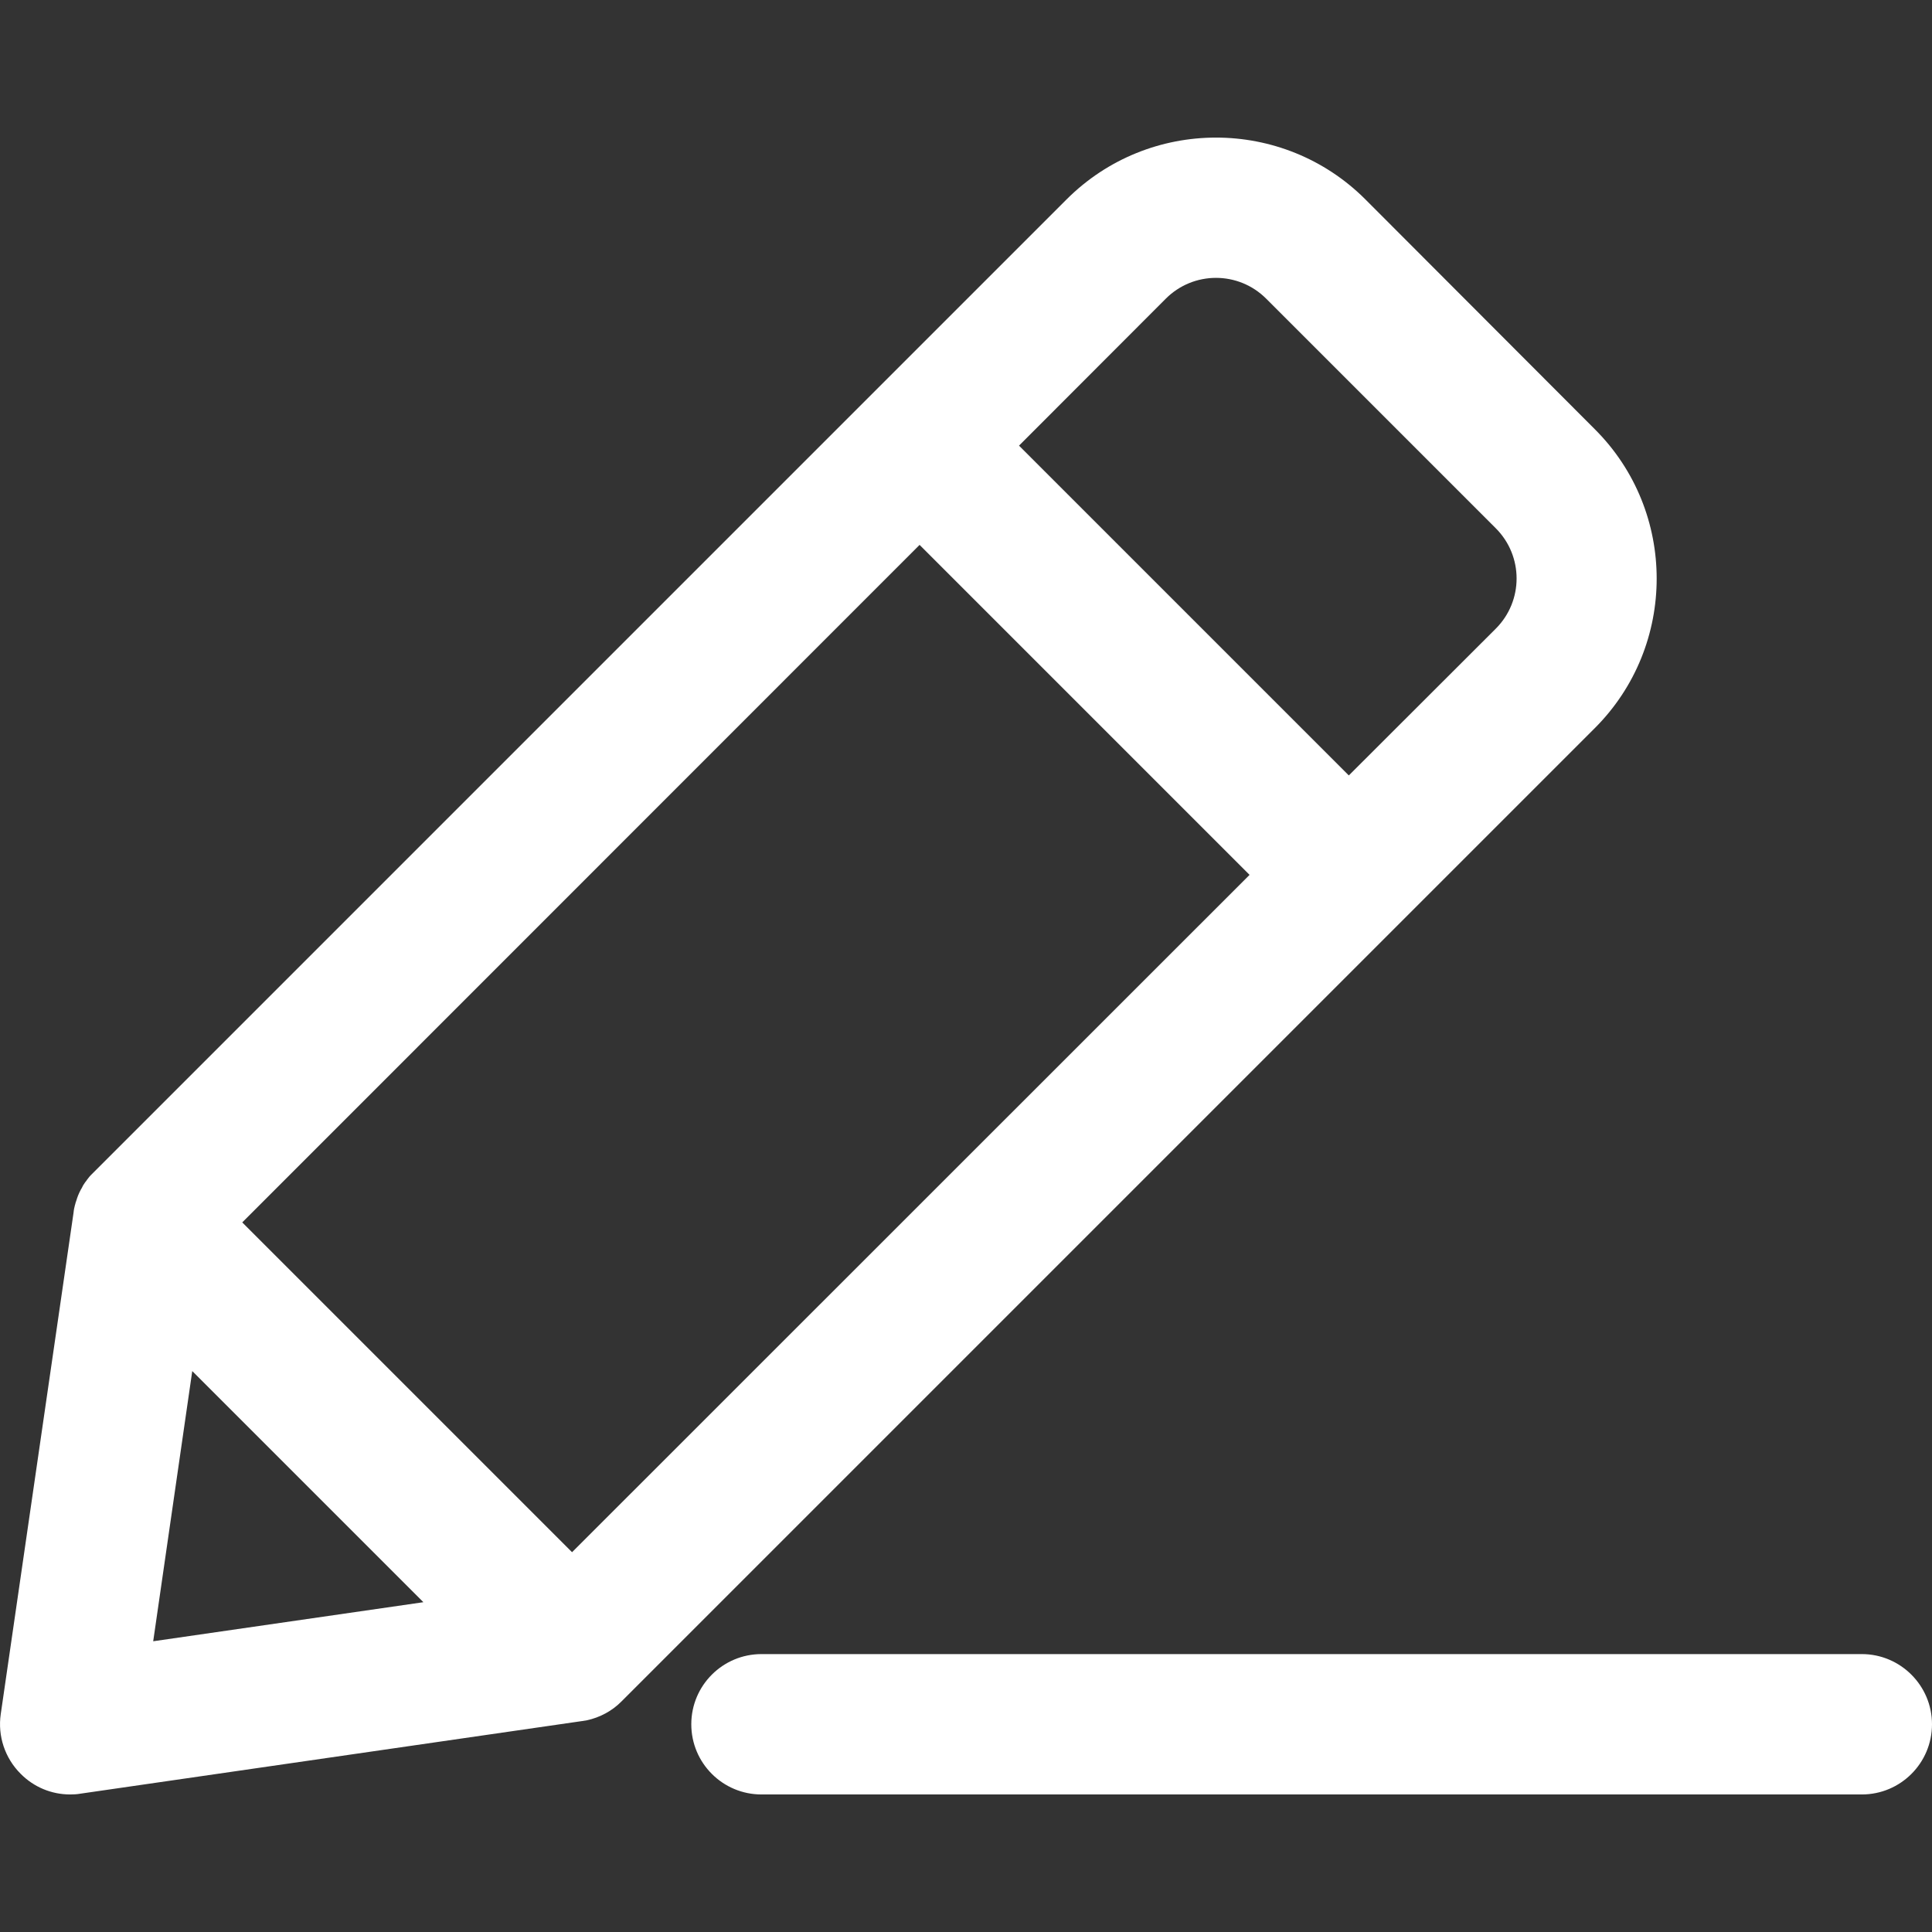 <?xml version="1.0" encoding="utf-8"?>
<!-- Generator: Adobe Illustrator 26.3.1, SVG Export Plug-In . SVG Version: 6.00 Build 0)  -->
<svg version="1.1" id="Layer_1" xmlns="http://www.w3.org/2000/svg" xmlns:xlink="http://www.w3.org/1999/xlink" x="0px" y="0px"
	 viewBox="0 0 1024 1024" style="enable-background:new 0 0 1024 1024;" xml:space="preserve">
<rect x="0" y="0" width="1024" height="1024" fill="#333333" stroke="none"/>
<style type="text/css">
	.st0{fill:#FFFFFF;}
</style>
<path class="st0" d="M37.2,951.1c1.8,0,3.6-0.1,5.3-0.4l266-38.5c0,0,0,0,0.1,0c0.4-0.1,0.8-0.1,1.2-0.2c0.2,0,0.5-0.1,0.7-0.1
	c0.2,0,0.4-0.1,0.5-0.1c7-1.5,13.5-5,18.5-10.1l515.8-515.8c43.7-43.7,43.7-114.8,0-158.4L723.7,105.7C680,62,609,62,565.3,105.7
	L49.5,621.5c-0.5,0.5-0.9,0.9-1.4,1.4c0,0,0,0-0.1,0.1c-0.4,0.4-0.8,0.9-1.1,1.3c-0.1,0.1-0.2,0.2-0.3,0.4c-0.3,0.4-0.6,0.7-0.8,1.1
	l-0.4,0.5c-0.2,0.3-0.5,0.6-0.7,1c-0.1,0.2-0.3,0.4-0.4,0.6c-0.2,0.3-0.4,0.6-0.5,0.9c-0.1,0.2-0.3,0.5-0.4,0.8
	c-0.2,0.3-0.3,0.5-0.5,0.8c-0.1,0.3-0.3,0.6-0.4,0.8c-0.1,0.3-0.3,0.5-0.4,0.8c-0.1,0.3-0.3,0.6-0.4,0.9c-0.1,0.2-0.2,0.5-0.3,0.7
	c-0.1,0.3-0.3,0.7-0.4,1.1c-0.1,0.2-0.2,0.4-0.2,0.6c-0.1,0.4-0.3,0.8-0.4,1.2c0,0.2-0.1,0.3-0.2,0.5c-0.1,0.5-0.3,1-0.4,1.5
	l-0.1,0.3c-0.3,1.2-0.6,2.5-0.7,3.8L0.4,908.5c-1.7,11.6,2.2,23.3,10.5,31.6C17.9,947.2,27.3,951.1,37.2,951.1L37.2,951.1z
	 M101.9,726.7l122.5,122.5L81.2,869.9L101.9,726.7z M617.9,158.3c14.7-14.7,38.5-14.7,53.2,0L792.8,280c14.7,14.7,14.7,38.5,0,53.2
	L714.9,411L540.1,236.2L617.9,158.3L617.9,158.3z M487.4,288.8l174.9,174.9L303.2,822.7L128.4,647.9L487.4,288.8L487.4,288.8z
	 M366.4,913.9c0,20.6,16.7,37.2,37.2,37.2h583.2c20.6,0,37.2-16.7,37.2-37.2s-16.7-37.2-37.2-37.2H403.6
	C383.1,876.7,366.4,893.3,366.4,913.9z"/>
</svg>
